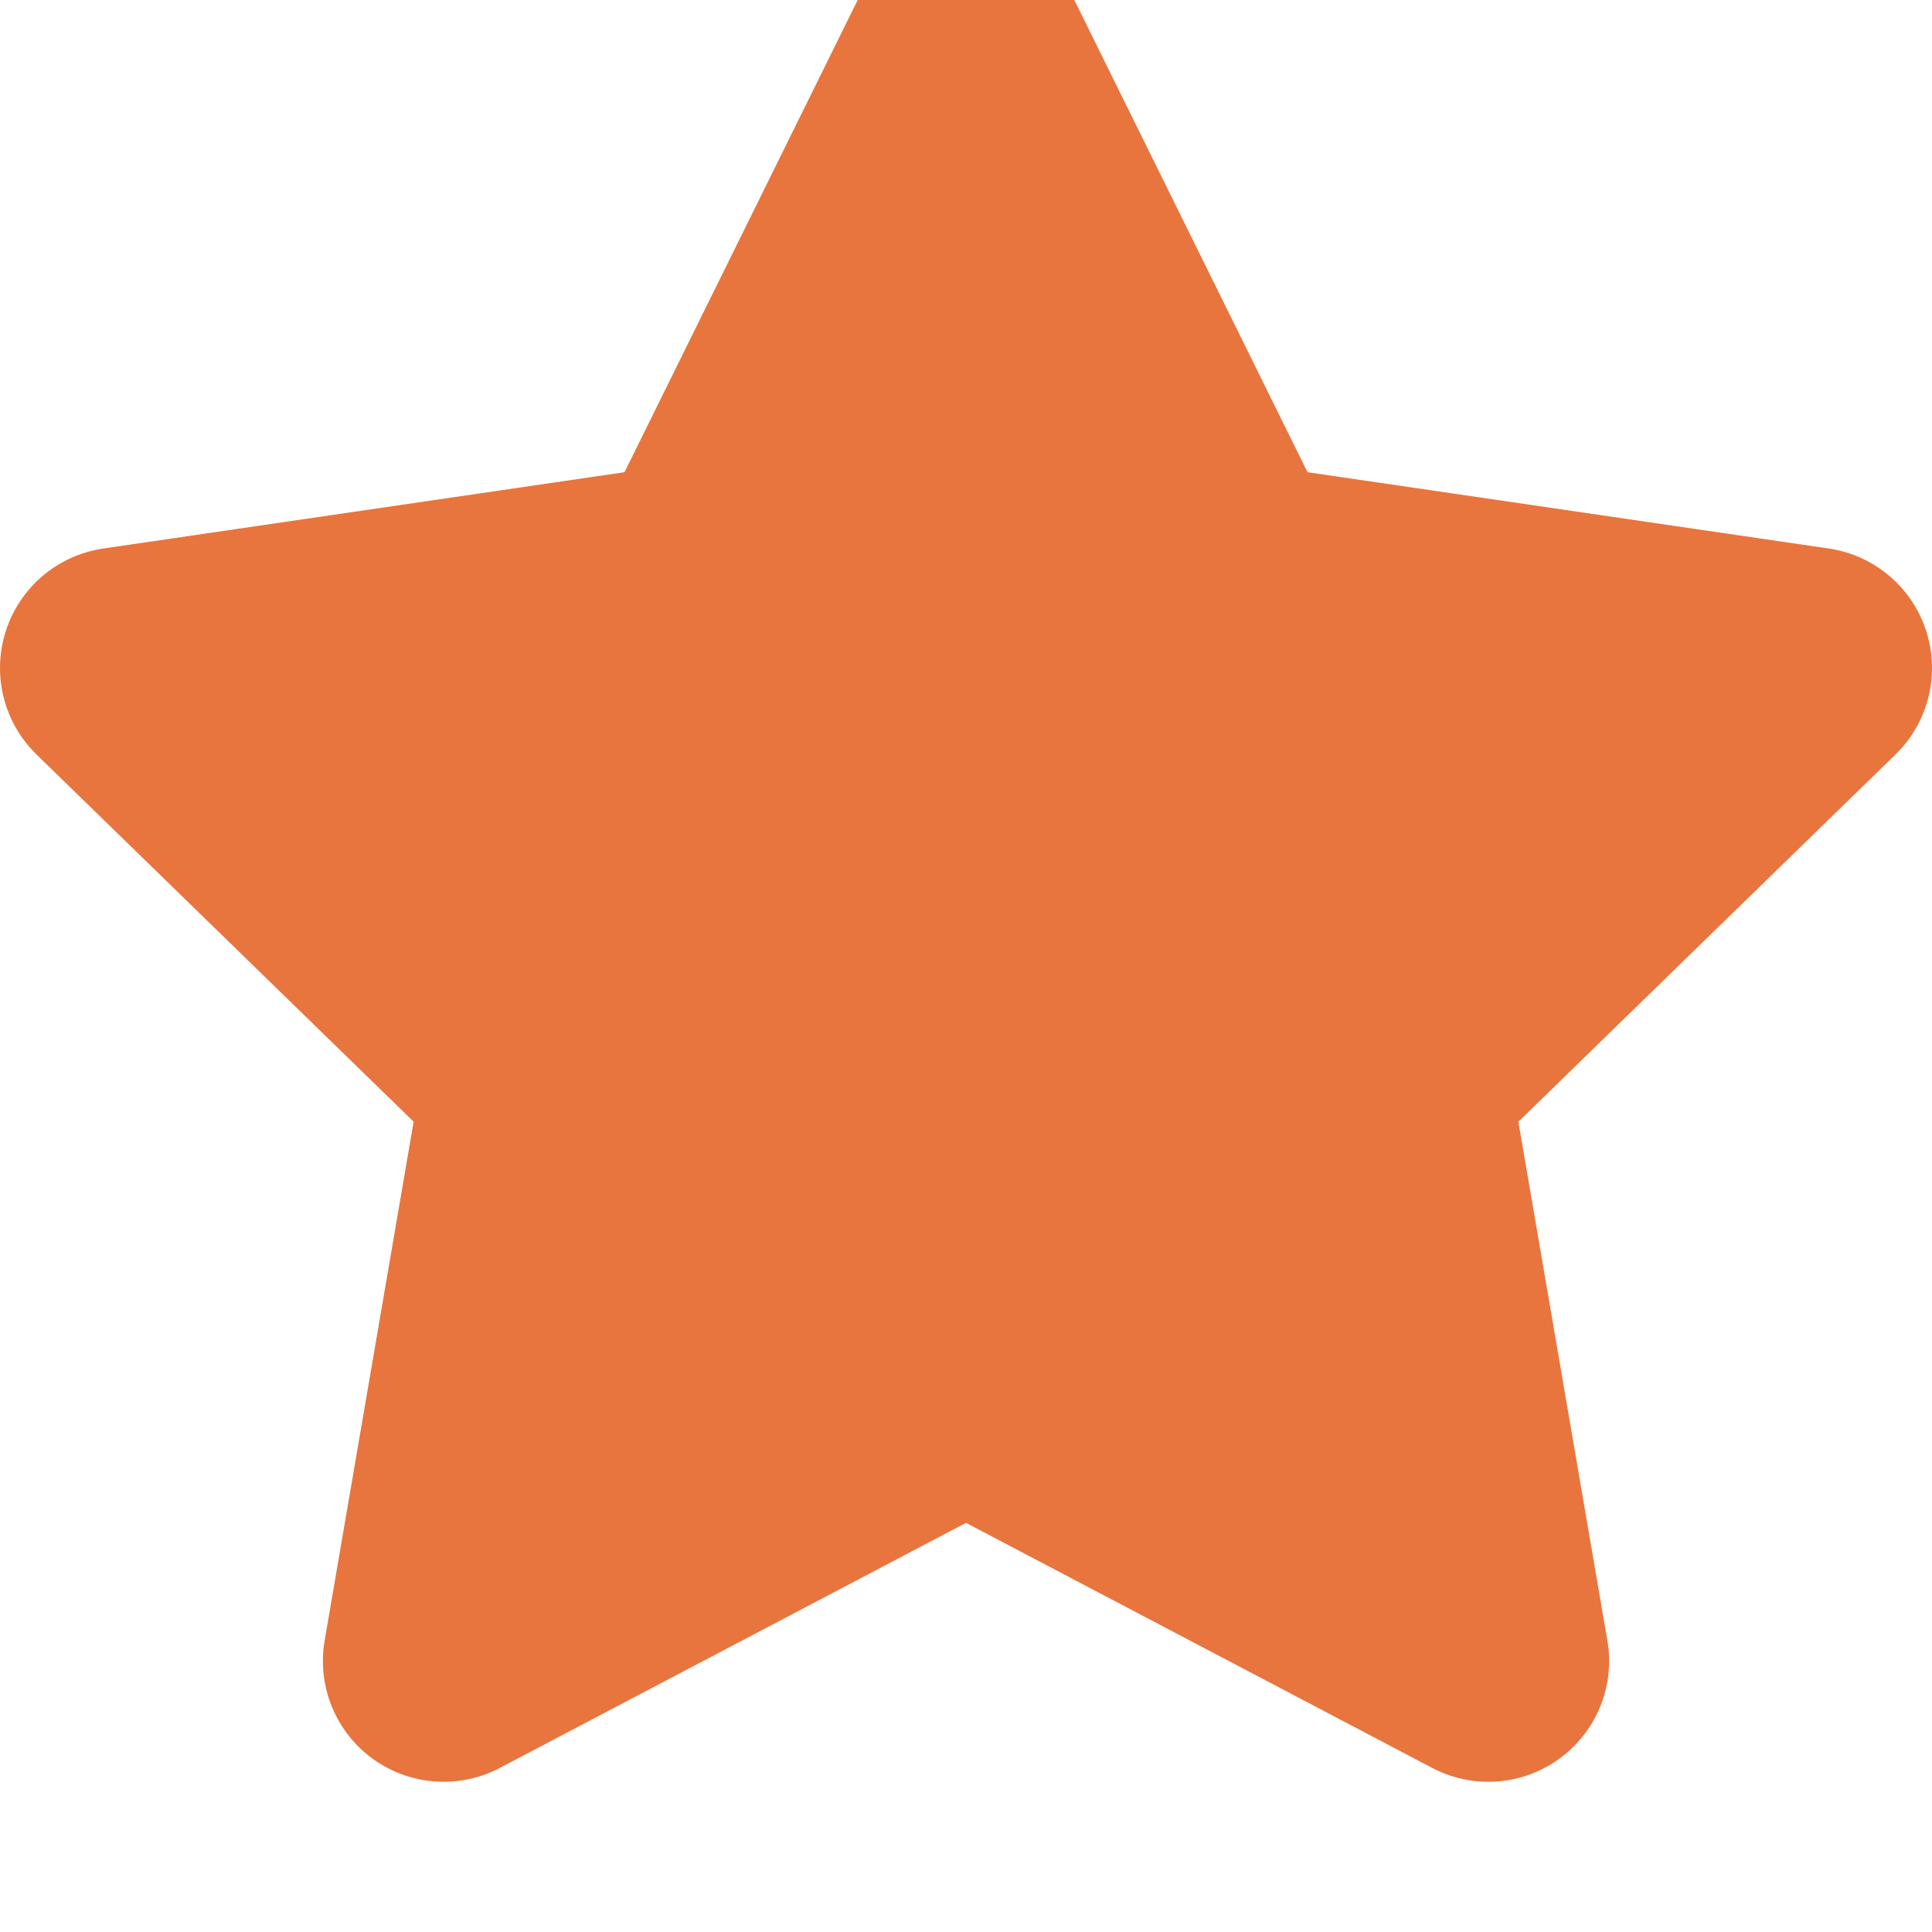 <svg width="8" height="8" viewBox="0 0 8 8" fill="none" xmlns="http://www.w3.org/2000/svg">
<path fill-rule="evenodd" clip-rule="evenodd" d="M4 0.221L5.082 2.412L7.5 2.766L5.75 4.47L6.163 6.878L4 5.741L1.837 6.878L2.25 4.47L0.5 2.766L2.918 2.412L4 0.221Z" fill="#E8753D" stroke="#E8753D" stroke-linecap="round" stroke-linejoin="round"/>
</svg>
